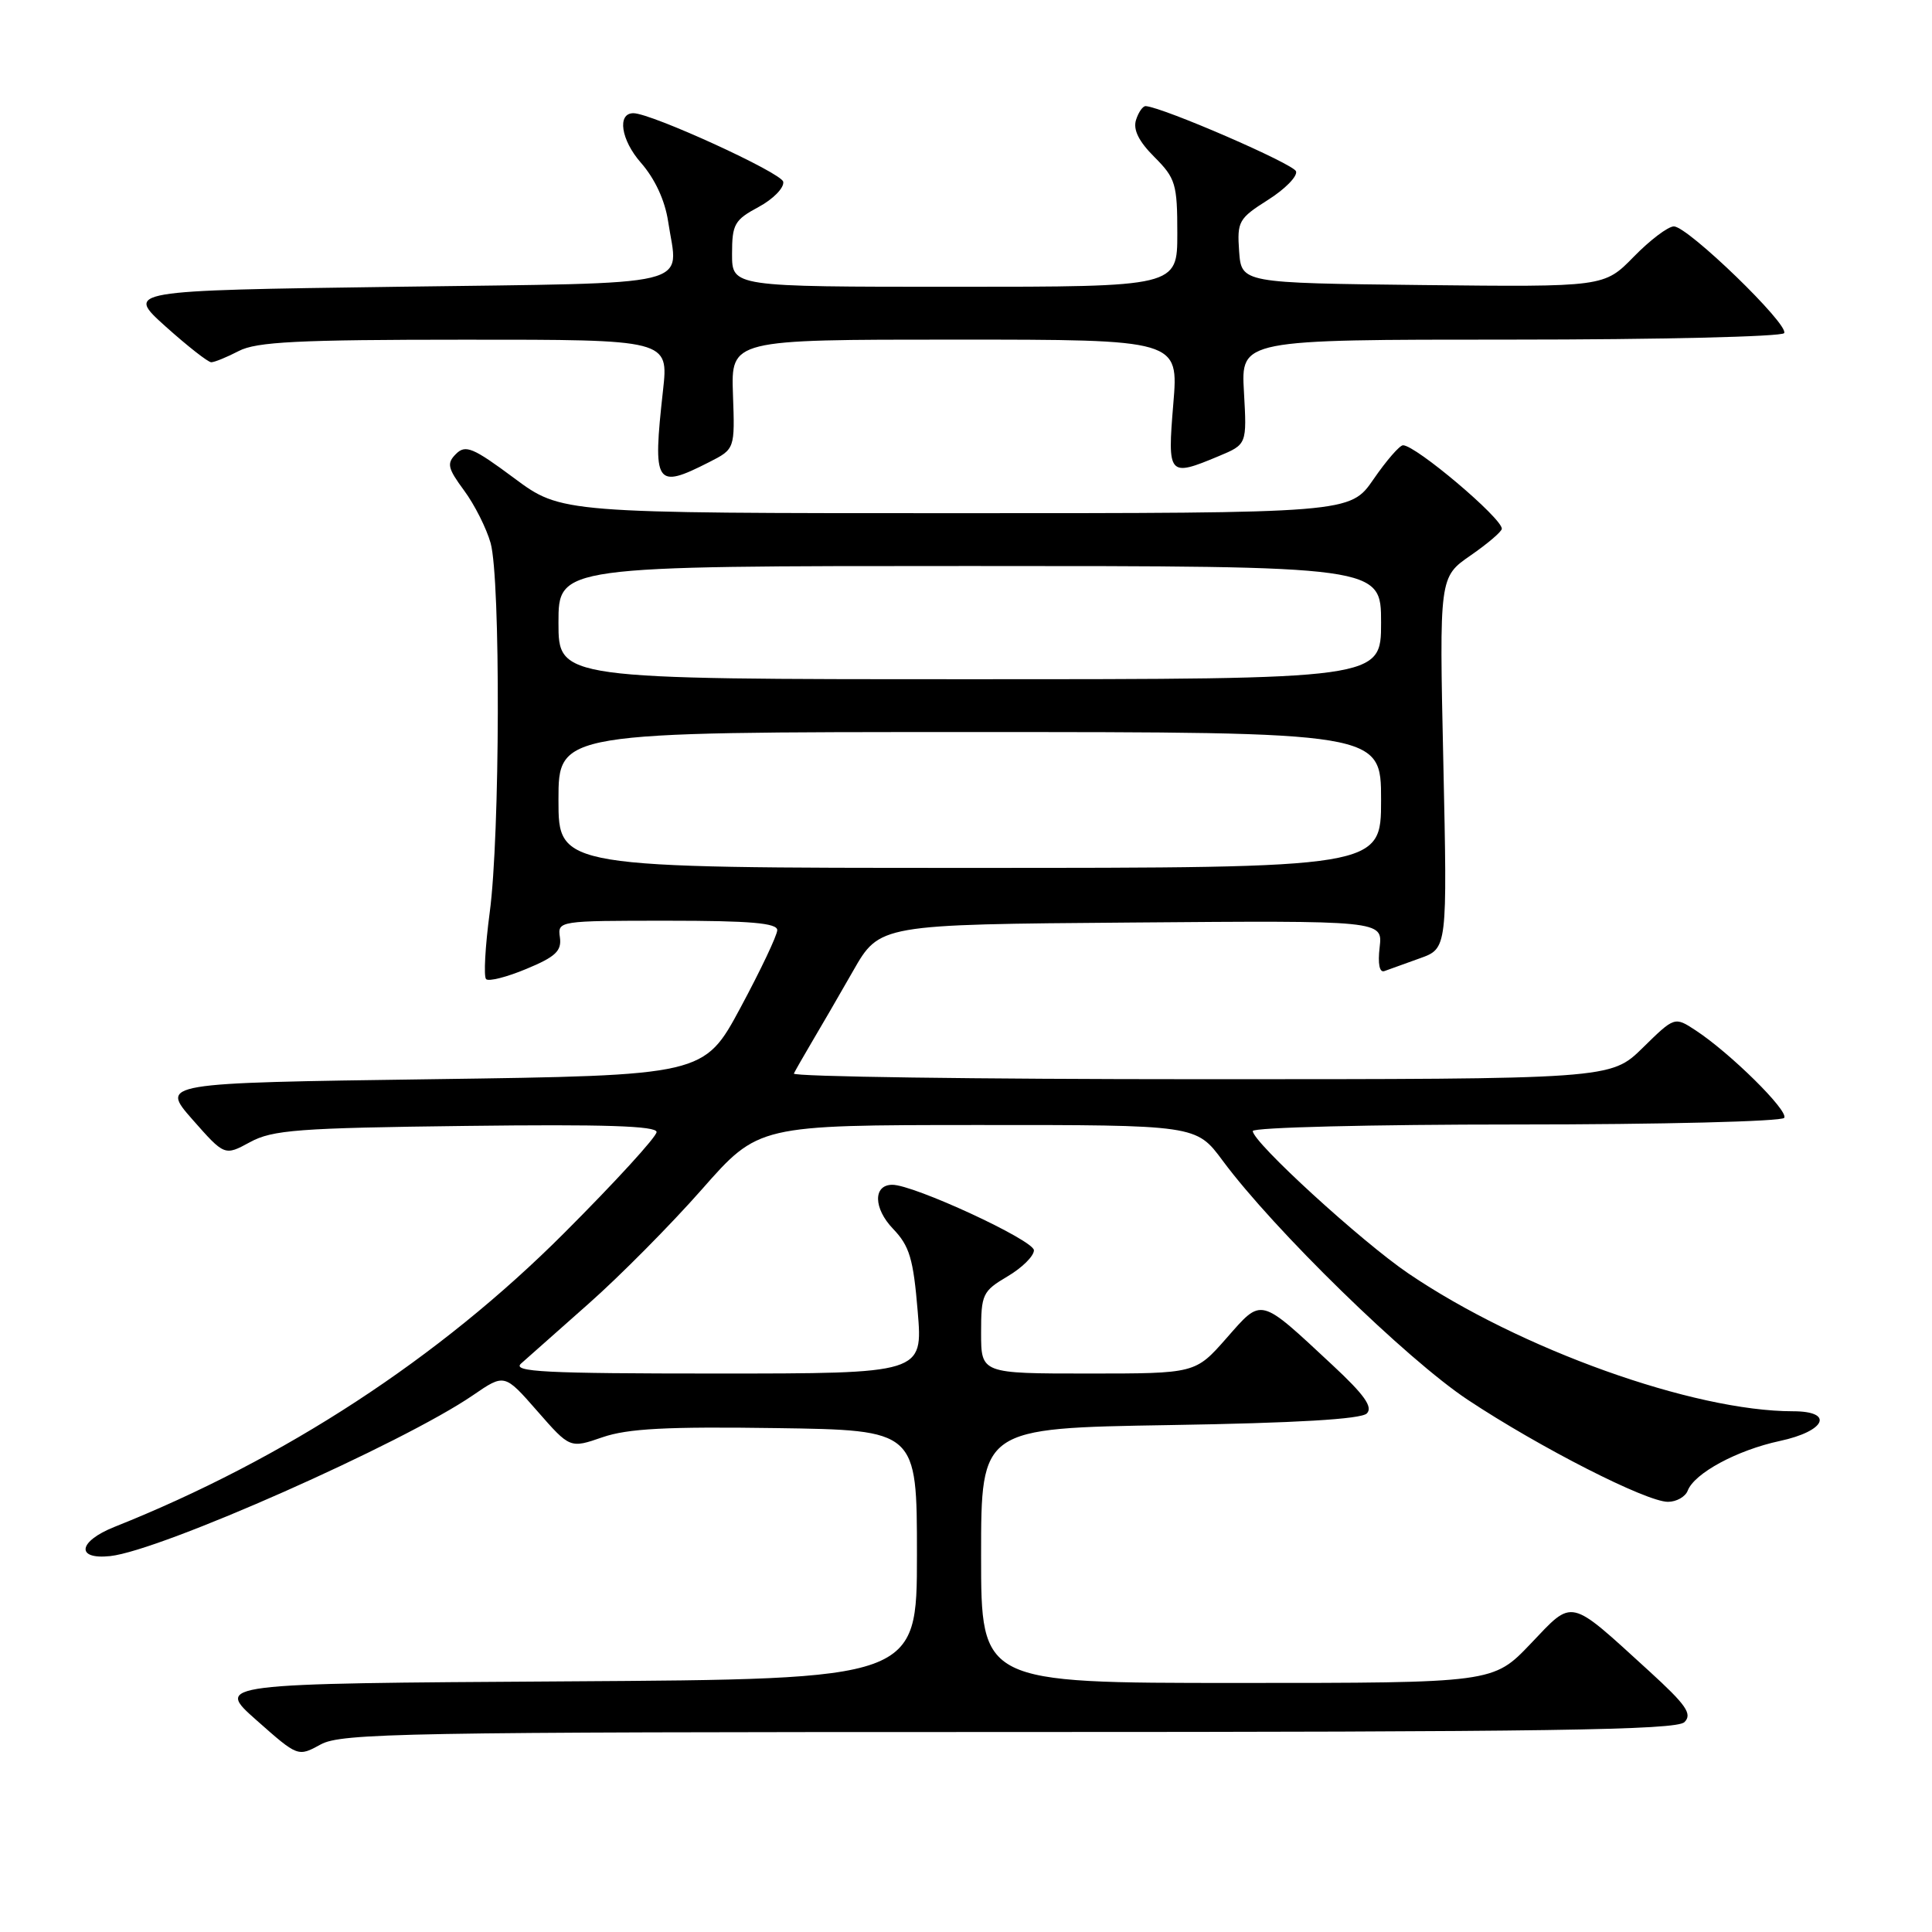 <?xml version="1.0" encoding="UTF-8" standalone="no"?>
<!DOCTYPE svg PUBLIC "-//W3C//DTD SVG 1.1//EN" "http://www.w3.org/Graphics/SVG/1.1/DTD/svg11.dtd" >
<svg xmlns="http://www.w3.org/2000/svg" xmlns:xlink="http://www.w3.org/1999/xlink" version="1.1" viewBox="0 0 256 256">
 <g >
 <path fill="currentColor"
d=" M 133.70 229.50 C 205.06 229.50 222.14 229.25 223.20 228.19 C 224.27 227.11 223.43 225.91 218.50 221.41 C 207.76 211.62 208.54 211.80 202.81 217.81 C 197.86 223.00 197.86 223.00 163.93 223.00 C 130.00 223.00 130.00 223.00 130.00 206.12 C 130.00 189.24 130.00 189.24 154.99 188.83 C 171.71 188.56 180.35 188.05 181.11 187.29 C 181.95 186.45 180.78 184.81 176.58 180.90 C 166.78 171.78 167.28 171.90 162.51 177.32 C 158.39 182.00 158.39 182.00 144.20 182.00 C 130.00 182.00 130.00 182.00 130.00 176.60 C 130.00 171.49 130.19 171.09 133.50 169.13 C 135.42 168.00 137.00 166.44 137.00 165.67 C 137.00 164.34 121.02 156.95 118.22 156.99 C 115.68 157.01 115.73 160.11 118.33 162.82 C 120.52 165.10 121.02 166.78 121.60 173.76 C 122.29 182.00 122.29 182.00 94.93 182.00 C 72.22 182.00 67.82 181.78 69.04 180.68 C 69.84 179.96 73.88 176.38 78.00 172.74 C 82.12 169.10 88.88 162.28 93.00 157.60 C 100.50 149.08 100.50 149.08 129.50 149.07 C 158.50 149.06 158.50 149.06 162.00 153.78 C 168.79 162.95 186.43 180.15 194.50 185.49 C 204.07 191.83 218.15 199.00 221.01 199.00 C 222.14 199.00 223.32 198.33 223.63 197.52 C 224.52 195.20 230.16 192.16 235.82 190.94 C 241.91 189.64 243.09 187.00 237.59 187.00 C 224.37 187.00 201.42 178.78 186.62 168.74 C 180.40 164.52 166.00 151.35 166.00 149.87 C 166.00 149.39 181.71 149.00 200.94 149.00 C 220.16 149.00 236.13 148.60 236.42 148.12 C 237.01 147.18 229.25 139.52 224.67 136.52 C 221.89 134.70 221.89 134.70 217.66 138.85 C 213.42 143.00 213.42 143.00 159.13 143.00 C 129.27 143.00 104.99 142.66 105.19 142.25 C 105.39 141.84 106.44 140.00 107.52 138.17 C 108.61 136.34 111.09 132.07 113.03 128.67 C 116.55 122.50 116.55 122.50 149.89 122.24 C 183.22 121.97 183.22 121.97 182.81 125.52 C 182.55 127.73 182.79 128.92 183.45 128.67 C 184.03 128.46 186.14 127.70 188.14 126.98 C 191.78 125.68 191.78 125.68 191.25 101.07 C 190.71 76.47 190.71 76.47 194.86 73.60 C 197.14 72.02 199.00 70.43 199.00 70.06 C 199.00 68.64 187.59 59.00 185.91 59.00 C 185.46 59.00 183.70 61.03 182.00 63.50 C 178.90 68.00 178.90 68.00 126.64 68.00 C 74.38 68.00 74.38 68.00 68.12 63.35 C 62.67 59.30 61.68 58.89 60.42 60.15 C 59.17 61.40 59.31 62.03 61.50 65.00 C 62.89 66.88 64.46 70.01 65.01 71.96 C 66.34 76.77 66.26 110.73 64.89 120.90 C 64.29 125.42 64.07 129.40 64.41 129.74 C 64.75 130.08 67.16 129.47 69.76 128.38 C 73.62 126.78 74.44 126.00 74.19 124.20 C 73.88 122.02 74.00 122.00 88.44 122.00 C 99.43 122.00 103.00 122.31 102.99 123.25 C 102.98 123.94 100.79 128.55 98.13 133.50 C 93.29 142.50 93.29 142.50 57.27 143.00 C 21.25 143.50 21.25 143.50 25.50 148.34 C 29.76 153.17 29.76 153.17 33.13 151.34 C 36.10 149.72 39.51 149.46 61.75 149.19 C 80.03 148.96 87.00 149.19 87.00 150.00 C 87.00 150.63 81.49 156.65 74.75 163.39 C 58.21 179.95 37.73 193.33 15.17 202.32 C 10.35 204.24 9.99 206.68 14.60 206.19 C 21.31 205.47 53.38 191.25 62.68 184.87 C 66.85 182.01 66.85 182.01 71.19 186.97 C 75.53 191.93 75.53 191.93 79.84 190.44 C 83.19 189.29 88.35 189.02 102.83 189.23 C 121.50 189.50 121.50 189.50 121.50 206.00 C 121.50 222.50 121.50 222.50 75.00 222.79 C 28.50 223.08 28.50 223.08 33.99 227.94 C 39.48 232.80 39.48 232.80 42.49 231.15 C 45.22 229.65 53.57 229.50 133.70 229.50 Z  M 93.94 61.25 C 97.38 59.50 97.38 59.50 97.12 52.25 C 96.87 45.00 96.87 45.00 126.52 45.00 C 156.18 45.00 156.18 45.00 155.47 53.50 C 154.68 63.06 154.82 63.23 161.49 60.44 C 165.22 58.88 165.22 58.88 164.83 51.94 C 164.43 45.00 164.43 45.00 200.16 45.00 C 219.81 45.00 236.12 44.61 236.41 44.14 C 237.10 43.03 223.64 30.00 221.80 30.00 C 221.03 30.00 218.64 31.81 216.48 34.02 C 212.56 38.03 212.56 38.03 188.53 37.77 C 164.50 37.50 164.50 37.50 164.19 33.30 C 163.91 29.34 164.13 28.95 168.01 26.49 C 170.28 25.06 171.95 23.35 171.73 22.70 C 171.41 21.72 154.19 14.25 151.82 14.06 C 151.44 14.03 150.86 14.85 150.53 15.89 C 150.12 17.18 150.89 18.74 152.97 20.81 C 155.77 23.62 156.00 24.38 156.00 30.92 C 156.00 38.00 156.00 38.00 126.50 38.00 C 97.00 38.00 97.00 38.00 97.00 33.66 C 97.00 29.71 97.32 29.14 100.53 27.42 C 102.47 26.37 103.93 24.87 103.78 24.08 C 103.55 22.89 86.29 15.00 83.93 15.00 C 81.74 15.00 82.28 18.55 84.92 21.56 C 86.78 23.68 88.11 26.55 88.53 29.34 C 89.86 38.21 93.07 37.44 52.56 38.00 C 16.65 38.50 16.65 38.50 21.93 43.25 C 24.84 45.86 27.57 48.00 27.99 48.00 C 28.42 48.00 30.06 47.33 31.64 46.51 C 33.97 45.29 39.51 45.01 61.55 45.01 C 88.60 45.00 88.60 45.00 87.85 51.75 C 86.46 64.27 86.84 64.86 93.94 61.25 Z  M 74.00 106.00 C 74.00 97.00 74.00 97.00 128.50 97.00 C 183.00 97.00 183.00 97.00 183.00 106.00 C 183.00 115.00 183.00 115.00 128.50 115.00 C 74.00 115.00 74.00 115.00 74.00 106.00 Z  M 74.00 82.50 C 74.00 75.00 74.00 75.00 128.50 75.00 C 183.00 75.00 183.00 75.00 183.00 82.50 C 183.00 90.00 183.00 90.00 128.50 90.00 C 74.00 90.00 74.00 90.00 74.00 82.50 Z "/>
</g>
</svg>